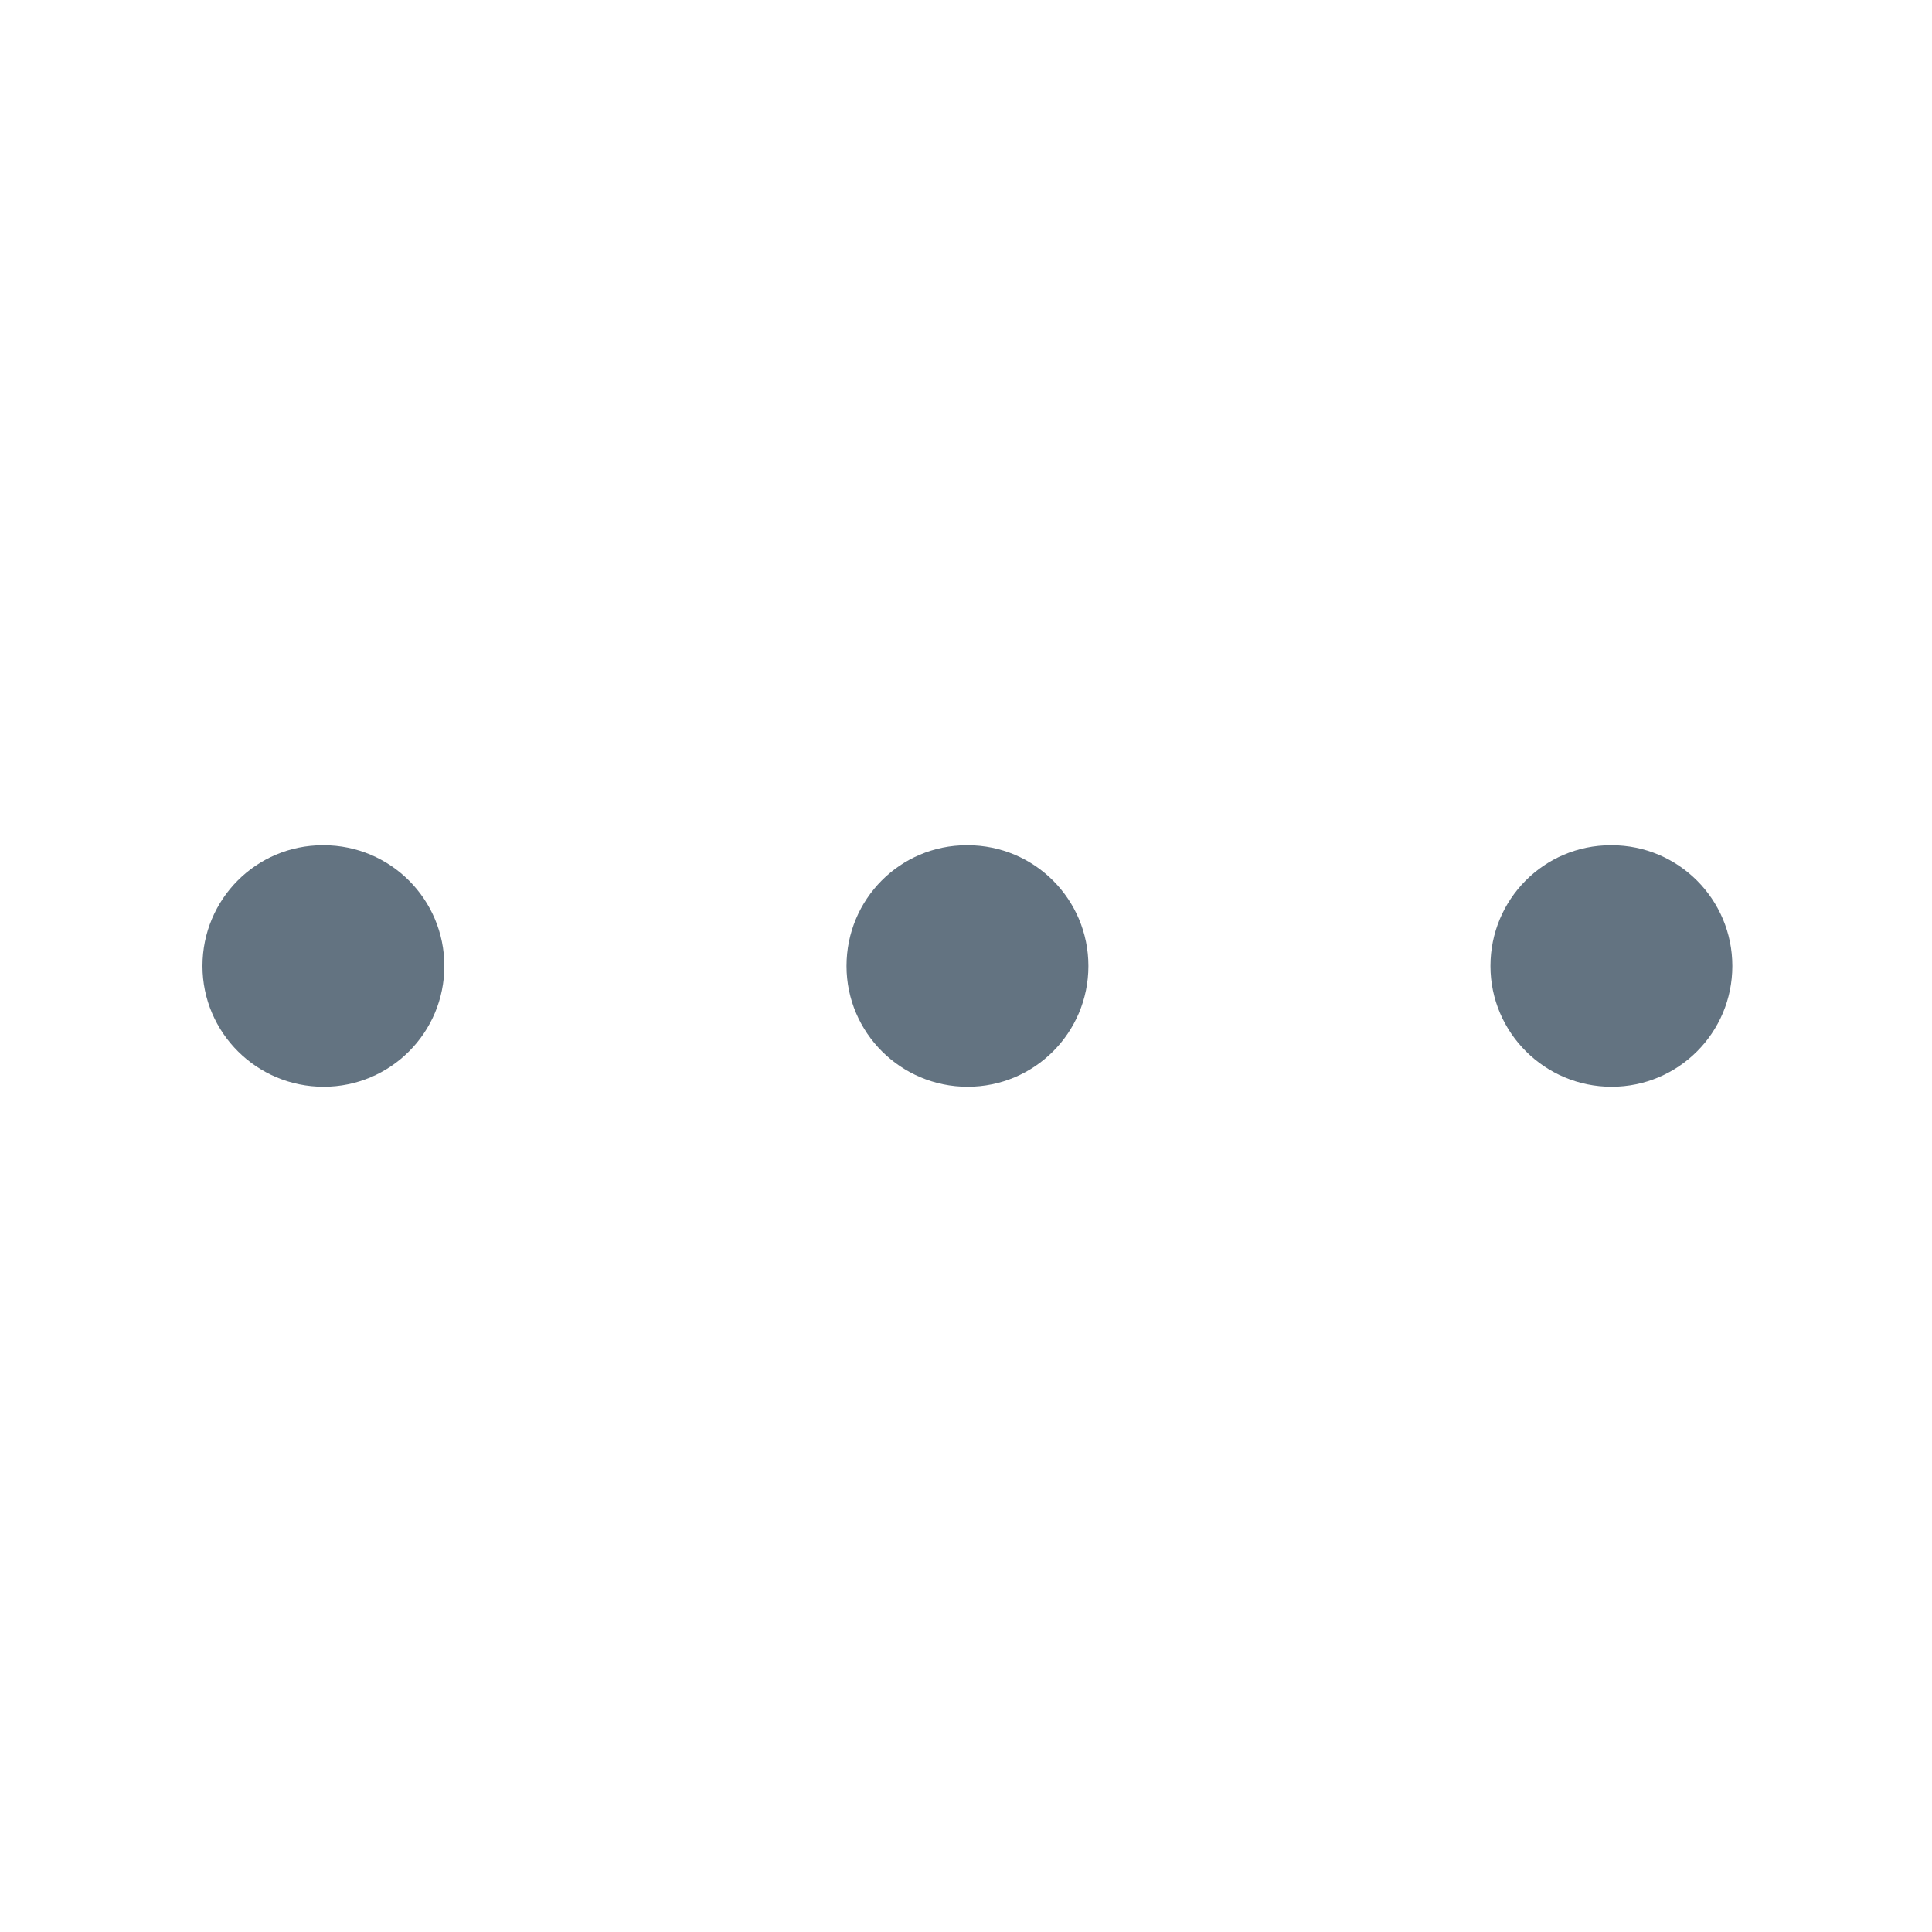 <svg width="20" height="20" viewBox="0 0 20 20" fill="none" xmlns="http://www.w3.org/2000/svg">
<path d="M3.35 11.25C2.659 11.25 2.096 10.691 2.096 10C2.096 9.309 2.652 8.75 3.342 8.75H3.35C4.041 8.75 4.6 9.309 4.6 10C4.6 10.691 4.041 11.25 3.35 11.25ZM10.017 11.25C9.326 11.25 8.763 10.691 8.763 10C8.763 9.309 9.318 8.75 10.008 8.75H10.017C10.708 8.75 11.267 9.309 11.267 10C11.267 10.691 10.708 11.25 10.017 11.25ZM16.683 11.25C15.993 11.25 15.429 10.691 15.429 10C15.429 9.309 15.985 8.75 16.675 8.75H16.683C17.374 8.75 17.933 9.309 17.933 10C17.933 10.691 17.374 11.25 16.683 11.25Z" fill="#637381"/>
</svg>
